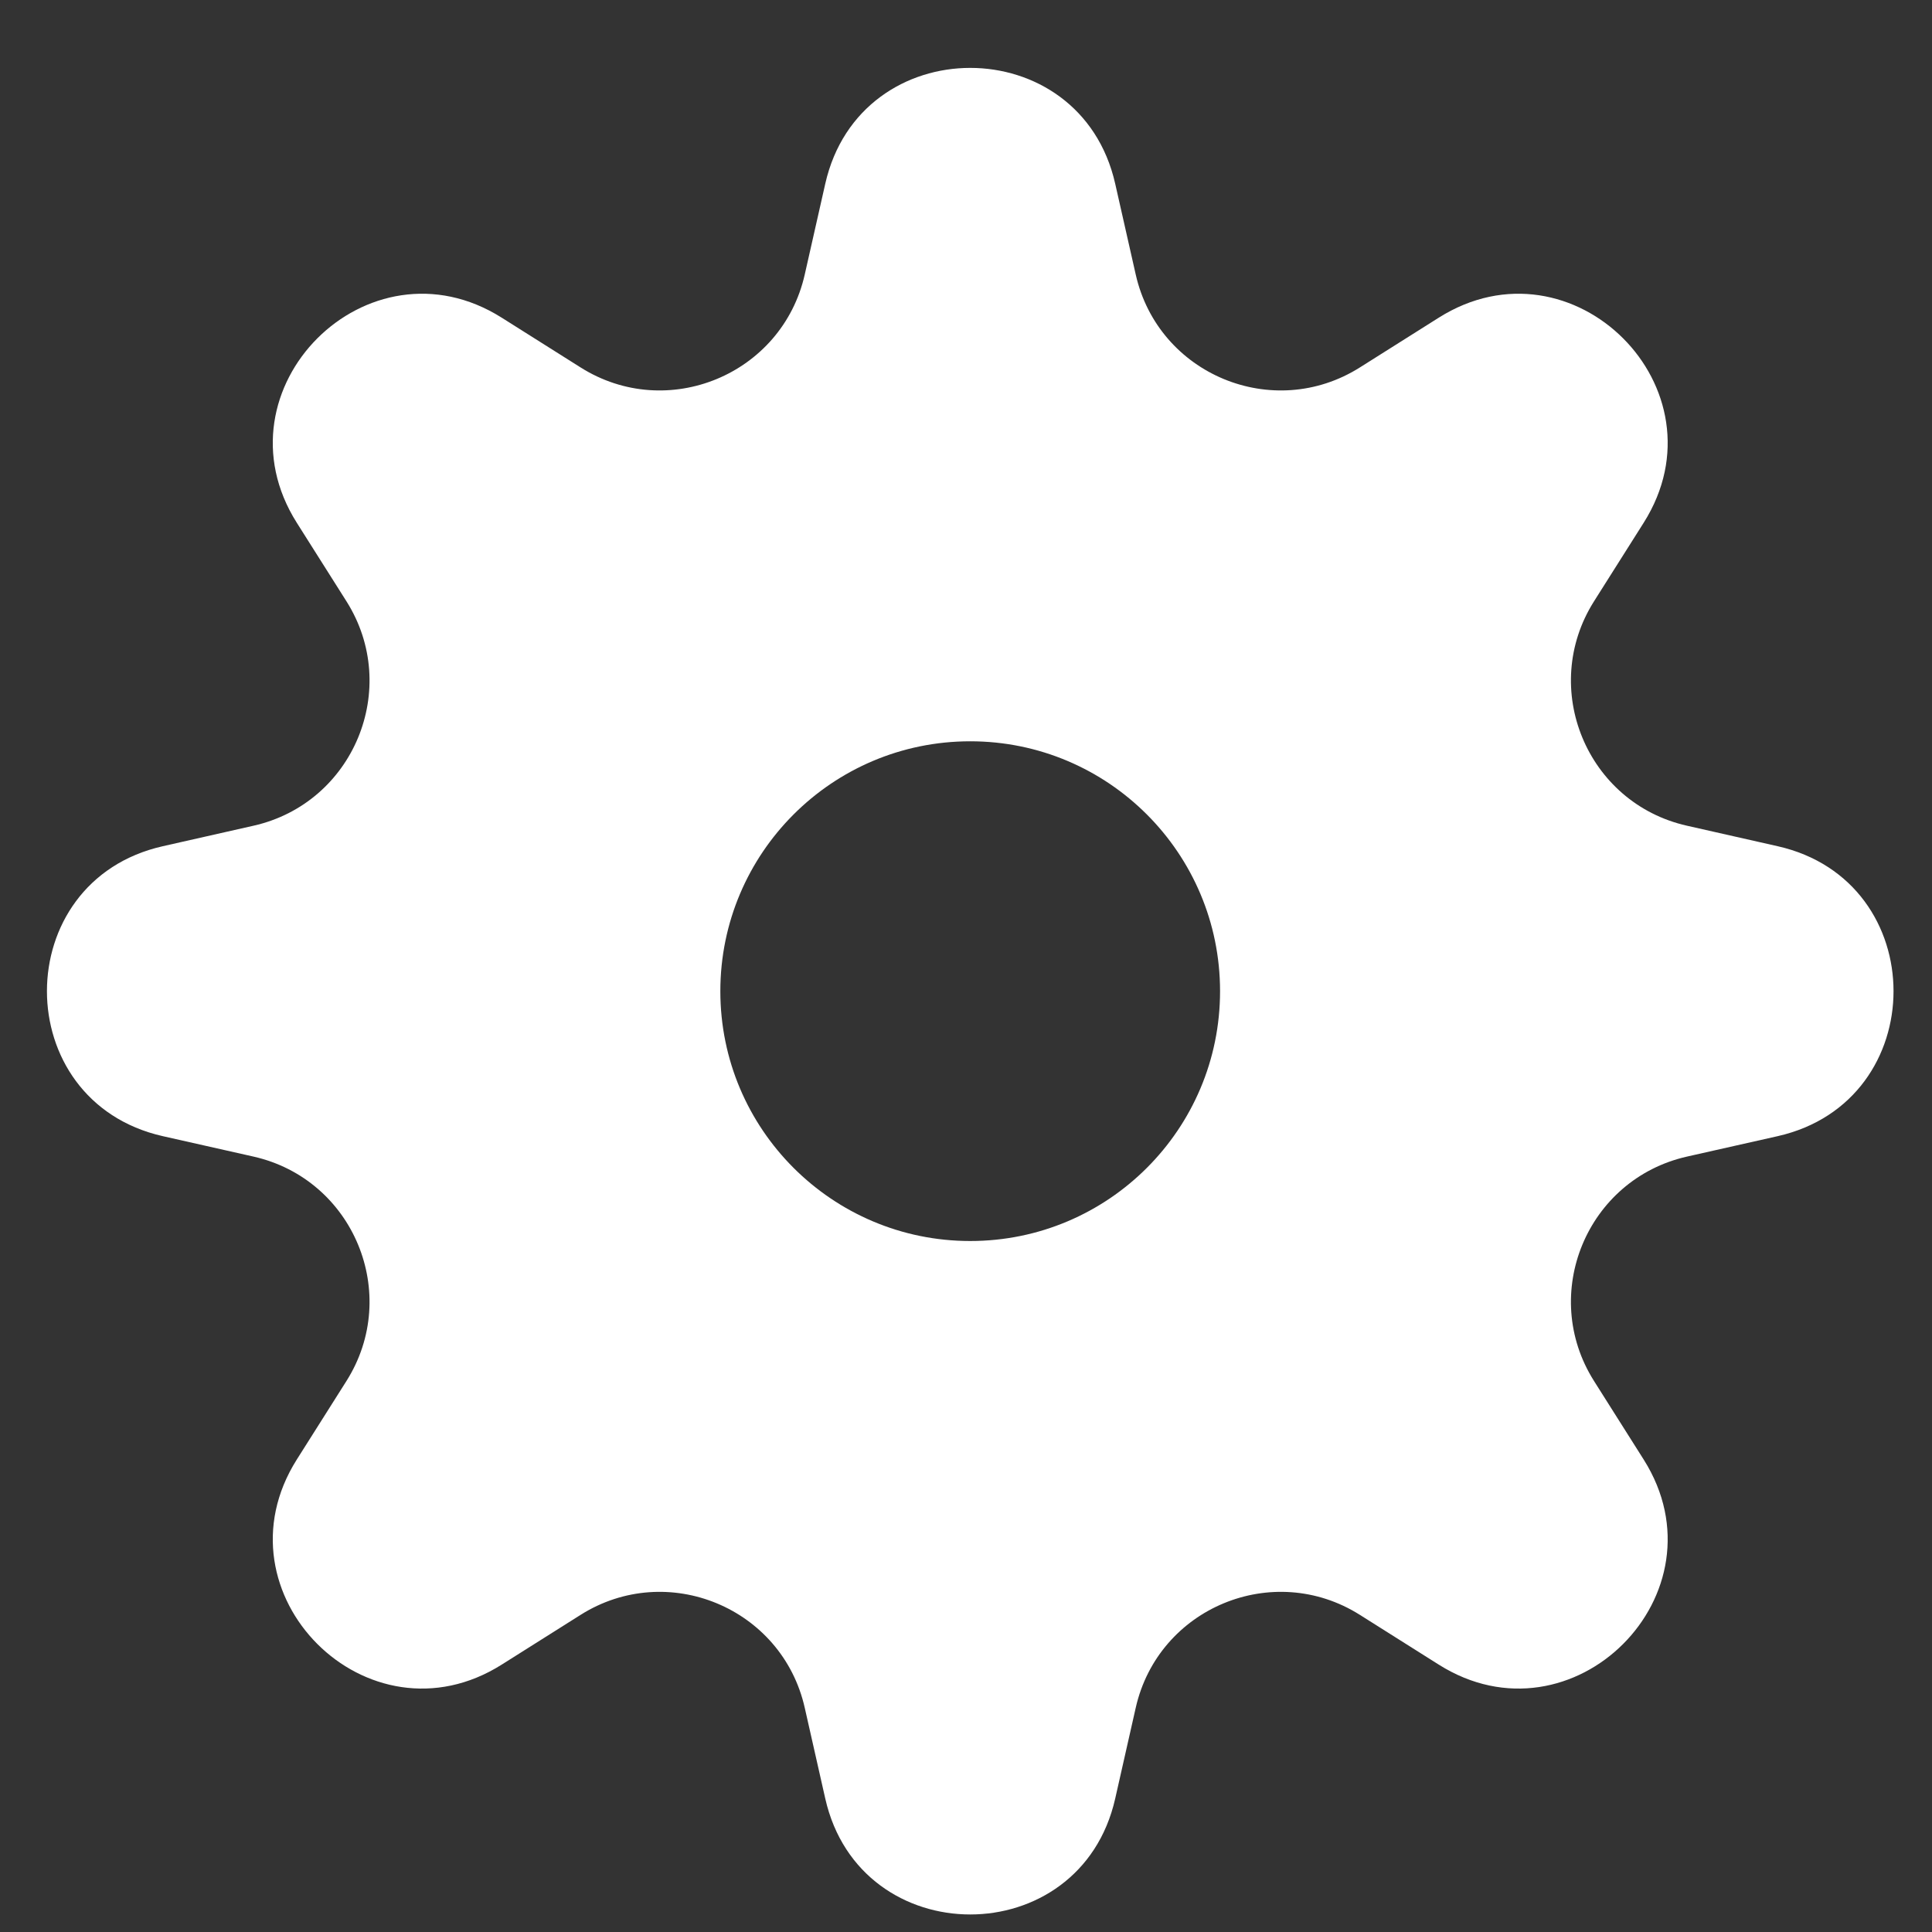<svg width="26" height="26" viewBox="0 0 26 26" fill="none" xmlns="http://www.w3.org/2000/svg">
<rect x="0" y="0" width="26" height="26" fill="#333333" stroke="none"/>
<path fill-rule="evenodd" clip-rule="evenodd" d="M15.008 2.473C14.538 0.394 11.576 0.394 11.106 2.473L10.83 3.694C10.526 5.041 8.98 5.682 7.812 4.944L6.753 4.276C4.951 3.138 2.856 5.233 3.994 7.035L4.663 8.093C5.4 9.261 4.76 10.808 3.412 11.112L2.191 11.388C0.112 11.857 0.112 14.82 2.191 15.29L3.412 15.565C4.76 15.87 5.4 17.416 4.663 18.584L3.994 19.642C2.856 21.445 4.951 23.539 6.753 22.401L7.812 21.733C8.98 20.995 10.526 21.636 10.83 22.983L11.106 24.204C11.576 26.284 14.538 26.284 15.008 24.204L15.284 22.983C15.588 21.636 17.134 20.995 18.302 21.733L19.361 22.401C21.163 23.539 23.258 21.445 22.12 19.642L21.451 18.584C20.714 17.416 21.354 15.87 22.702 15.565L23.923 15.29C26.002 14.82 26.002 11.857 23.923 11.388L22.702 11.112C21.354 10.808 20.714 9.261 21.451 8.093L22.12 7.035C23.258 5.233 21.163 3.138 19.361 4.276L18.302 4.944C17.134 5.682 15.588 5.041 15.284 3.694L15.008 2.473ZM13.057 16.701C14.914 16.701 16.419 15.196 16.419 13.339C16.419 11.482 14.914 9.976 13.057 9.976C11.2 9.976 9.694 11.482 9.694 13.339C9.694 15.196 11.2 16.701 13.057 16.701Z" fill="white"/>
</svg>

